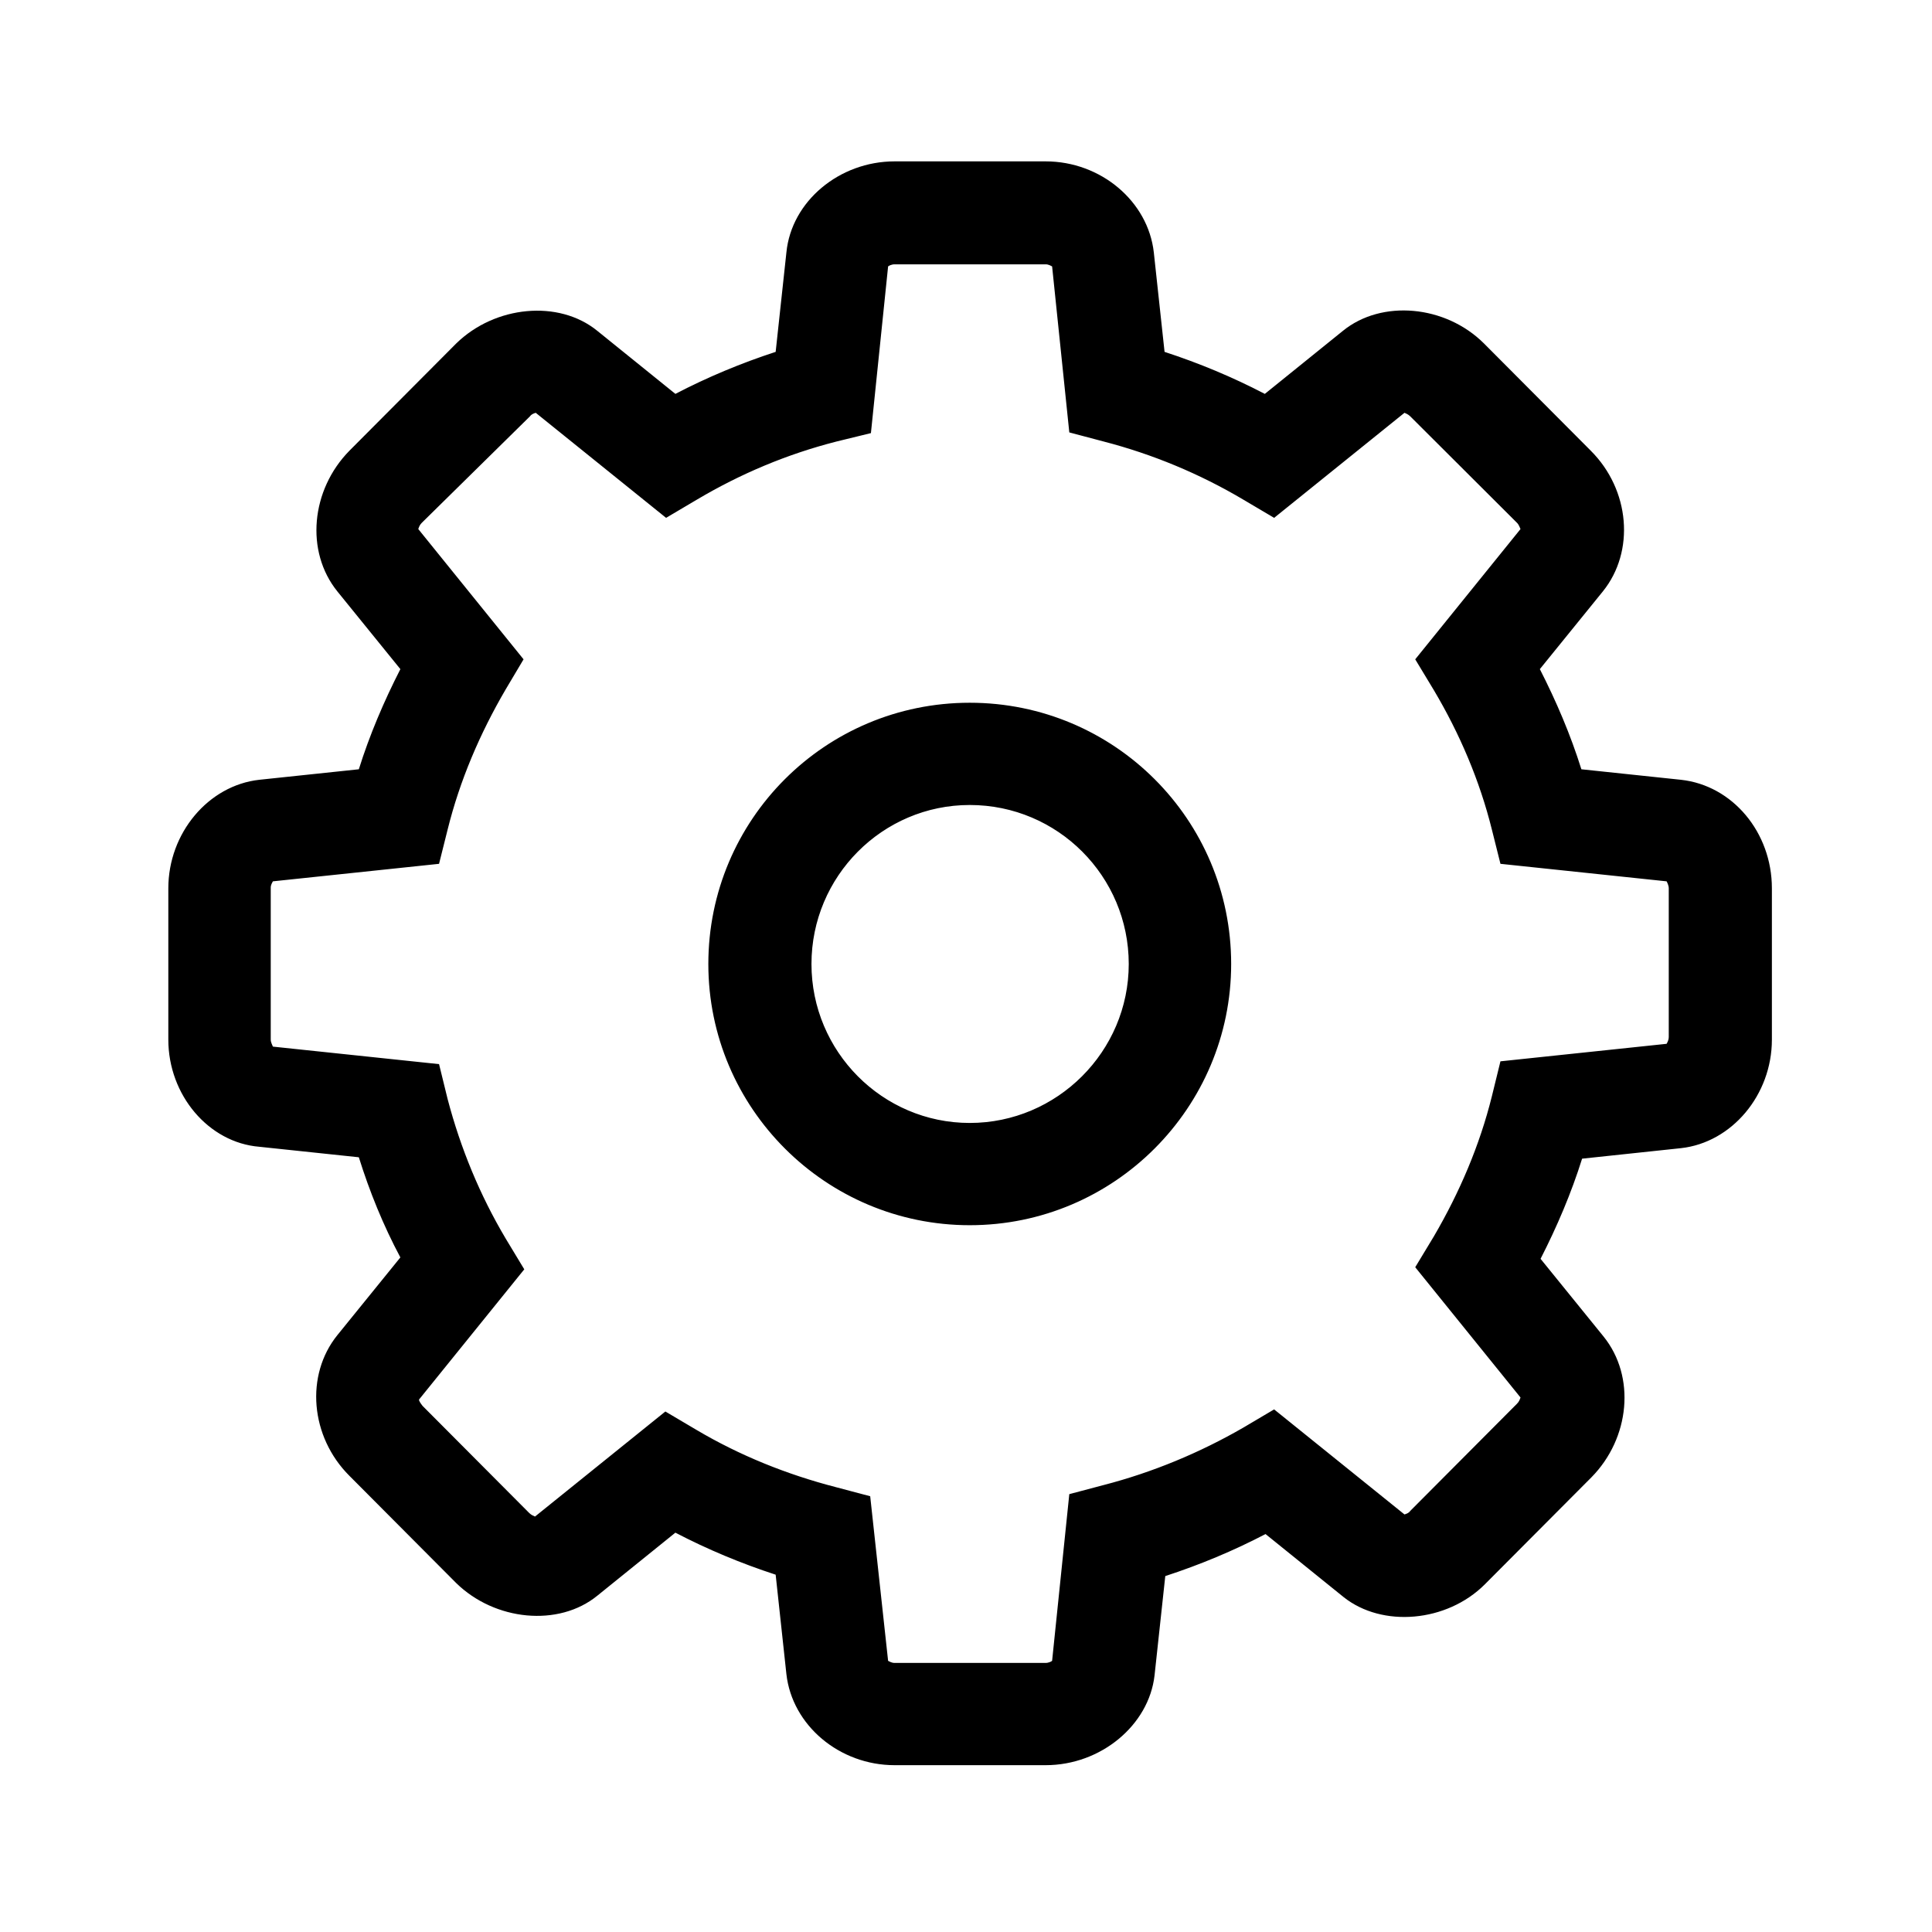 <?xml version="1.0" encoding="utf-8"?>
<svg version="1.1" id="图层_1" xmlns="http://www.w3.org/2000/svg" viewBox="0 0 256 256"><path fill="none" d="M0,0h24v24H0Z"/><g id="g4129" transform="matrix(0.949,0,0,0.928,20.975,35.674)">
	<path d="M212.4,74.9l-15.2-1.6c-1.7-5.7-3.9-11.2-6.6-16.4l9.6-12.1c3.9-4.9,3.2-12.6-1.6-17.4L183.7,12c-2.6-2.7-6.2-4.2-9.7-4.2
		c-2.8,0-5.3,0.9-7.3,2.6l-11.9,9.8c-5.1-2.9-10.5-5.1-16.1-6.8l-1.6-15.5c-0.6-6.3-6.4-11.2-13.2-11.2h-21.1
		c-6.7,0-12.5,4.9-13.2,11.2L88,13.4c-5.6,1.7-10.9,4-16.1,6.8l-11.9-9.8c-2-1.7-4.6-2.6-7.3-2.6c-3.6,0-7.1,1.5-9.7,4.2L28.1,27.3
		c-4.8,4.9-5.4,12.6-1.6,17.5l9.6,12.1c-2.8,5.2-5,10.7-6.7,16.4l-15.2,1.7C8.2,75.6,3.4,81.5,3.4,88.4V110
		c0,6.9,4.8,12.8,10.9,13.5l15.2,1.6c1.7,5.7,3.9,11.2,6.7,16.4l-9.6,12.1c-3.9,4.9-3.2,12.6,1.6,17.5l14.9,15.3
		c2.6,2.7,6.1,4.2,9.7,4.2c2.8,0,5.3-0.9,7.3-2.6l11.9-9.8c5.1,2.8,10.5,5.1,16.1,6.8l1.6,15.5c0.6,6.3,6.4,11.2,13.2,11.2h21.1
		c6.7,0,12.5-4.9,13.2-11.2l1.6-15.5c5.6-1.7,10.9-4,16.1-6.8l11.9,9.8c2,1.7,4.6,2.6,7.3,2.6c3.5,0,7.1-1.5,9.7-4.2l14.9-15.3
		c4.8-4.9,5.5-12.5,1.6-17.4l-9.6-12.1c2.8-5.2,5-10.7,6.6-16.4l15.2-1.6c6.1-0.7,10.9-6.6,10.9-13.5V88.4
		C223.3,81.5,218.5,75.6,212.4,74.9L212.4,74.9z M212.9,110c0,1.6-1,2.9-1.6,2.9l-22.3,2.4l-0.9,3.6c-1.8,7.2-4.6,14.1-8.3,20.5
		l-1.8,3.2l14.1,17.8c0.4,0.5,0.3,2.1-0.8,3.2l-14.9,15.3c-0.6,0.6-1.5,1.1-2.3,1.1c-0.3,0-0.7-0.1-0.8-0.2l-17.4-14.4l-3.1,1.9
		c-6.3,3.8-13,6.6-20,8.5l-3.5,0.9l-2.4,22.8c-0.1,0.7-1.3,1.7-2.8,1.7h-21.1c-1.5,0-2.8-1-2.8-1.7l-2.3-22.8l-3.5-0.9
		c-7-1.8-13.8-4.7-20-8.5l-3.1-1.8l-17.4,14.4c-0.2,0.1-0.5,0.2-0.8,0.2c-0.8,0-1.7-0.4-2.4-1.1l-14.9-15.3
		c-1.1-1.1-1.3-2.7-0.8-3.2l14.1-17.8l-1.9-3.2c-3.7-6.4-6.5-13.3-8.3-20.5l-0.9-3.6l-22.3-2.4c-0.7-0.1-1.6-1.3-1.6-2.9V88.4
		c0-1.6,1-2.8,1.6-2.9l22.3-2.4l0.9-3.6c1.8-7.2,4.6-14.1,8.3-20.5l1.9-3.2L34.6,38.1c-0.4-0.5-0.3-2.1,0.8-3.2l14.9-15.2
		c0.7-0.7,1.6-1.1,2.4-1.1c0.3,0,0.6,0.1,0.8,0.2L71,33.1l3.1-1.9c6.3-3.8,13-6.7,20-8.5l3.5-0.9L100-1c0.1-0.7,1.3-1.7,2.8-1.7
		h21.1c1.5,0,2.8,1,2.8,1.7l2.4,22.8l3.5,0.9c7,1.8,13.8,4.7,20,8.5l3.1,1.9l17.4-14.4c0.2-0.1,0.4-0.2,0.8-0.2
		c0.8,0,1.7,0.4,2.4,1.1l14.9,15.2c1.1,1.1,1.3,2.7,0.8,3.2L178,55.8l1.8,3.2c3.7,6.4,6.5,13.3,8.3,20.5l0.9,3.6l22.3,2.4
		c0.7,0.1,1.6,1.3,1.6,2.9L212.9,110z M113.3,63.9c-19,0-34.5,15.8-34.5,35.3c0,19.4,15.5,35.3,34.5,35.3s34.5-15.9,34.5-35.3
		C147.9,79.7,132.4,63.9,113.3,63.9z M113.3,123.8c-13.3,0-24.1-11.1-24.1-24.6s10.8-24.7,24.1-24.7s24.1,11.1,24.1,24.7
		C137.5,112.8,126.7,123.8,113.3,123.8z" fill="#000"/>
	<path d="M123.9,213.6h-21.1c-7.7,0-14.3-5.7-15.1-13l-1.5-14.2c-4.8-1.6-9.5-3.6-14-6l-10.9,9c-5.4,4.5-14.3,3.6-19.7-1.8
		l-14.9-15.3c-5.5-5.6-6.2-14.4-1.7-20.1l8.8-11.1c-2.4-4.6-4.3-9.4-5.8-14.3l-13.9-1.5C7,124.7,1.4,117.9,1.4,110V88.4
		c0-7.9,5.6-14.7,12.7-15.5L28,71.4c1.5-4.9,3.5-9.7,5.8-14.3L25,46c-4.5-5.7-3.7-14.5,1.7-20.1l14.9-15.3C47,5.2,55.9,4.3,61.3,8.8
		l10.9,9c4.5-2.4,9.2-4.4,14-6l1.5-14.2c0.7-7.3,7.4-13,15.1-13h21.1c7.7,0,14.3,5.7,15.1,13l1.5,14.2c4.8,1.6,9.5,3.6,14,6l10.9-9
		c5.4-4.5,14.3-3.7,19.7,1.8L200,25.9c5.5,5.6,6.2,14.4,1.7,20.1l-8.8,11.1c2.3,4.6,4.3,9.4,5.8,14.3l13.9,1.5
		c7.2,0.8,12.7,7.5,12.7,15.5V110c0,7.9-5.6,14.7-12.7,15.5l-13.8,1.5c-1.5,4.9-3.5,9.7-5.8,14.3l8.8,11.1
		c4.5,5.7,3.7,14.5-1.7,20.1l-14.9,15.3c-5.3,5.4-14.3,6.2-19.7,1.8l-10.9-9c-4.5,2.4-9.2,4.4-14,6l-1.5,14.2
		C138.3,207.9,131.6,213.6,123.9,213.6L123.9,213.6z M71.8,175.8l1.1,0.6c5,2.8,10.3,5,15.7,6.7l1.2,0.4l1.7,16.8
		c0.5,5.3,5.5,9.4,11.2,9.4h21.1c5.8,0,10.7-4.1,11.2-9.4l1.7-16.8l1.3-0.4c5.4-1.7,10.7-3.9,15.7-6.7l1.1-0.6l12.9,10.6
		c3.9,3.2,10.5,2.6,14.4-1.5l14.9-15.3c4.1-4.2,4.7-10.7,1.4-14.8l-10.4-13.2l0.6-1.2c2.7-5.1,4.9-10.5,6.5-16.1l0.4-1.2l16.4-1.8
		c5.2-0.5,9.2-5.6,9.2-11.5V88.4c0-5.9-4-10.9-9.2-11.5l-16.4-1.8l-0.4-1.3c-1.6-5.5-3.8-10.9-6.5-16.1l-0.6-1.1l10.4-13.2
		c3.3-4.1,2.6-10.6-1.4-14.8l-14.9-15.3c-4-4-10.5-4.7-14.4-1.5l-12.9,10.7l-1.1-0.6c-5-2.8-10.2-5-15.7-6.7l-1.3-0.4l-1.7-16.8
		c-0.5-5.3-5.5-9.4-11.2-9.4h-21.1c-5.8,0-10.7,4.1-11.2,9.4L89.9,15l-1.2,0.4C83.2,17,77.9,19.2,72.9,22l-1.1,0.6L58.9,12
		C55,8.7,48.4,9.4,44.5,13.4l-15,15.2c-4.1,4.2-4.7,10.7-1.4,14.8l10.4,13.2l-0.6,1.1c-2.7,5.1-4.9,10.5-6.5,16.1L31,75.1l-16.4,1.8
		c-5.2,0.5-9.2,5.6-9.2,11.5V110c0,5.9,4,10.9,9.2,11.5l16.4,1.8l0.4,1.2c1.6,5.6,3.8,11,6.5,16.1l0.6,1.2l-10.4,13.2
		c-3.3,4.1-2.6,10.6,1.4,14.8l14.9,15.3c3.9,4,10.5,4.7,14.4,1.5L71.8,175.8z M123.9,203h-21.1c-2.4,0-4.6-1.6-4.8-3.5l-2.2-21.4
		l-2.2-0.6c-7.2-1.9-14.1-4.8-20.5-8.7l-1.9-1.1l-16.3,13.5c-1.3,1.1-4.1,0.7-5.8-1l-15-15.3c-1.7-1.7-2.1-4.4-1-5.9l13.2-16.7
		l-1.1-2c-3.8-6.6-6.7-13.6-8.5-21l-0.5-2.2l-20.9-2.2c-1.9-0.2-3.4-2.4-3.4-4.9V88.4c0-2.4,1.5-4.7,3.4-4.9l20.9-2.3l0.5-2.2
		c1.9-7.4,4.7-14.4,8.5-21l1.1-2L33.1,39.3c-1.2-1.5-0.7-4.2,1-5.9L49,18.1c1-1,2.4-1.7,3.7-1.7c0.6,0,1.4,0.1,2,0.7l16.4,13.5
		l1.9-1.2c6.4-3.9,13.3-6.8,20.5-8.7l2.2-0.6L98-1.2c0.2-1.8,2.4-3.5,4.8-3.5h21.1c2.4,0,4.6,1.6,4.8,3.5l2.2,21.4l2.2,0.6
		c7.2,1.9,14.2,4.8,20.6,8.7l1.9,1.1l16.4-13.5c1.5-1.2,4.2-0.7,5.8,1l14.9,15.3c1.7,1.7,2.1,4.4,1,5.9L180.4,56l1.1,2
		c3.8,6.5,6.7,13.6,8.5,21l0.5,2.2l20.9,2.2c1.9,0.2,3.4,2.5,3.4,4.9V110c0,2.5-1.5,4.7-3.4,4.9l-20.9,2.2l-0.5,2.2
		c-1.9,7.4-4.7,14.4-8.5,21l-1.1,2l13.2,16.7c1.2,1.5,0.7,4.2-1,5.9l-14.9,15.3c-1.7,1.7-4.4,2.1-5.8,1l-16.3-13.5l-1.9,1.1
		c-6.4,3.9-13.3,6.8-20.5,8.7l-2.2,0.6l-2.2,21.4C128.5,201.4,126.3,203,123.9,203z M101.9,198.7c0.2,0.1,0.5,0.3,0.9,0.3h21.1
		c0.4,0,0.8-0.2,0.9-0.3l2.4-23.8l4.8-1.3c6.8-1.8,13.4-4.6,19.5-8.2l4.3-2.6l18.2,15c0.3-0.1,0.6-0.2,0.8-0.5l14.9-15.3
		c0.3-0.3,0.4-0.6,0.5-0.9l-14.7-18.6l2.6-4.4c3.6-6.3,6.4-13,8.1-20l1.2-5l23.2-2.5c0.1-0.2,0.3-0.5,0.3-1V88.4
		c0-0.4-0.2-0.8-0.3-1l-23.2-2.5l-1.2-4.9c-1.7-7-4.5-13.7-8.1-19.9l-2.6-4.4l14.7-18.6c-0.1-0.2-0.2-0.6-0.5-0.9l-14.9-15.2
		c-0.3-0.3-0.6-0.4-0.8-0.5l-18.2,15l-4.3-2.6c-6.1-3.7-12.7-6.5-19.5-8.3l-4.8-1.3l-2.4-23.7c-0.2-0.1-0.5-0.3-0.9-0.3h-21.1
		c-0.4,0-0.8,0.2-0.9,0.3l-2.4,23.8l-4.8,1.2c-6.9,1.8-13.4,4.6-19.5,8.3l-4.3,2.6l-18.2-15c-0.3,0.1-0.6,0.2-0.8,0.5L36.8,36.2
		c-0.3,0.3-0.4,0.6-0.5,0.9l14.7,18.6L48.5,60c-3.6,6.3-6.4,13-8.1,20l-1.2,4.9L16,87.4c-0.1,0.2-0.3,0.5-0.3,0.9V110
		c0,0.4,0.2,0.7,0.3,1l23.2,2.5l1.2,5c1.8,7,4.5,13.7,8.1,19.9l2.6,4.4l-14.7,18.6c0,0.2,0.2,0.5,0.5,0.9l14.9,15.3
		c0.3,0.3,0.6,0.4,0.8,0.5l18.2-15l4.3,2.6c6.1,3.7,12.7,6.4,19.5,8.2l4.8,1.3L101.9,198.7z M113.3,136.5
		c-20.1,0-36.5-16.7-36.5-37.3c0-20.6,16.3-37.3,36.5-37.3s36.5,16.7,36.5,37.3C149.8,119.7,133.5,136.5,113.3,136.5z M113.3,65.9
		c-17.9,0-32.6,14.9-32.6,33.3c0,18.4,14.6,33.3,32.6,33.3c18,0,32.6-15,32.6-33.3C145.9,80.8,131.3,65.9,113.3,65.9z M113.3,125.9
		c-14.4,0-26.1-12-26.1-26.7s11.7-26.7,26.1-26.7s26.1,12,26.1,26.7C139.4,113.9,127.7,125.9,113.3,125.9L113.3,125.9z M113.3,76.5
		c-12.2,0-22.1,10.2-22.1,22.7c0,12.5,9.9,22.7,22.1,22.7c12.2,0,22.2-10.2,22.2-22.7C135.5,86.7,125.6,76.5,113.3,76.5z" fill="#000"/>
</g></svg>
